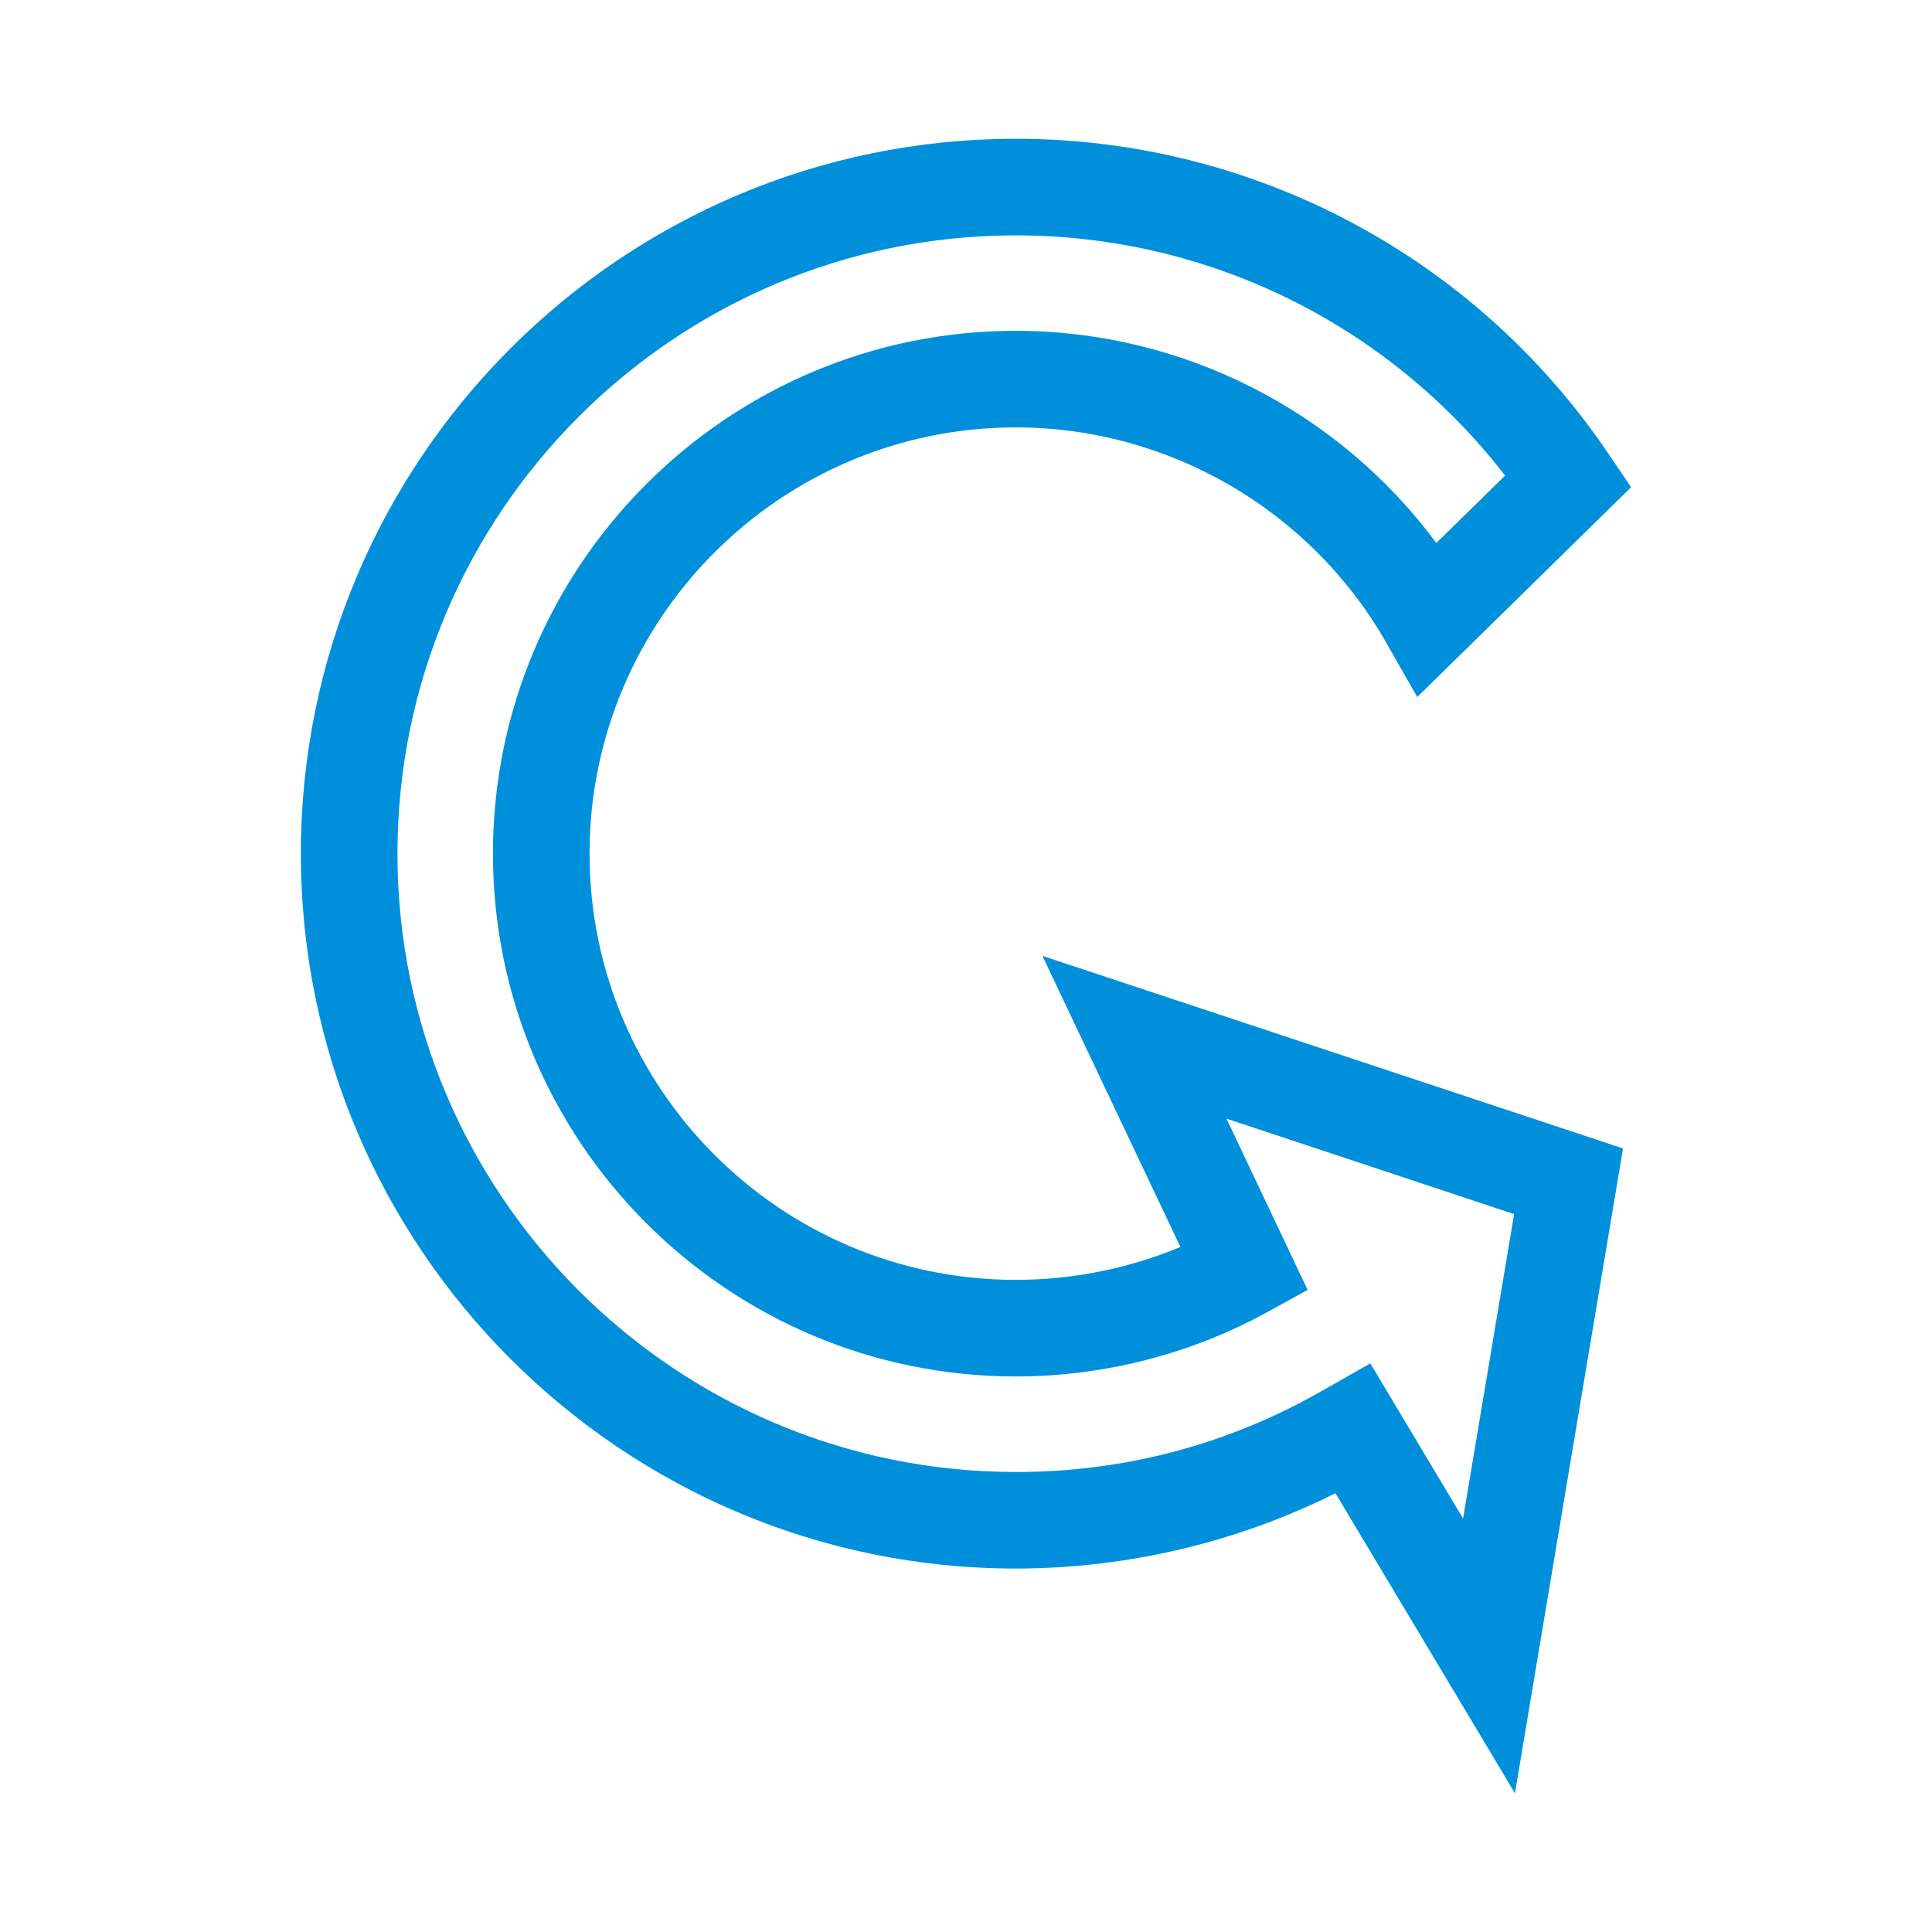 <?xml version="1.0" standalone="no"?>
<!-- Generator: Adobe Fireworks 10, Export SVG Extension by Aaron Beall (http://fireworks.abeall.com) . Version: 0.6.1  -->
<!DOCTYPE svg PUBLIC "-//W3C//DTD SVG 1.1//EN" "http://www.w3.org/Graphics/SVG/1.1/DTD/svg11.dtd">
<svg id="icons.fw-Seite%201" viewBox="0 0 40 40" style="background-color:#ffffff00" version="1.1"
	xmlns="http://www.w3.org/2000/svg" xmlns:xlink="http://www.w3.org/1999/xlink" xml:space="preserve"
	x="0px" y="0px" width="40px" height="40px"
>
	<g>
		<path d="M 31.365 37.127 L 27.649 30.916 C 25.609 31.936 23.325 32.475 21.031 32.475 C 12.869 32.475 6.229 25.835 6.229 17.673 C 6.229 9.512 12.869 2.873 21.031 2.873 C 25.955 2.873 30.543 5.312 33.304 9.398 L 33.77 10.088 L 29.343 14.431 L 28.7 13.305 C 27.131 10.556 24.192 8.849 21.031 8.849 C 16.165 8.849 12.206 12.808 12.206 17.673 C 12.206 22.54 16.165 26.498 21.031 26.498 C 22.203 26.498 23.364 26.265 24.439 25.817 L 21.582 19.79 L 33.603 23.777 L 31.365 37.127 ZM 28.371 28.227 L 30.291 31.439 L 31.348 25.137 L 25.393 23.16 L 27.073 26.706 L 26.249 27.16 C 24.658 28.035 22.855 28.498 21.031 28.498 C 15.062 28.498 10.206 23.643 10.206 17.673 C 10.206 11.705 15.062 6.849 21.031 6.849 C 24.48 6.849 27.712 8.505 29.738 11.242 L 31.161 9.846 C 28.741 6.717 25.013 4.873 21.031 4.873 C 13.973 4.873 8.229 10.615 8.229 17.673 C 8.229 24.731 13.973 30.476 21.031 30.476 C 23.09 30.476 25.055 30.002 26.871 29.068 C 27.09 28.956 27.52 28.711 27.52 28.711 L 28.371 28.227 Z" fill="#0090db"/>
	</g>
</svg>
